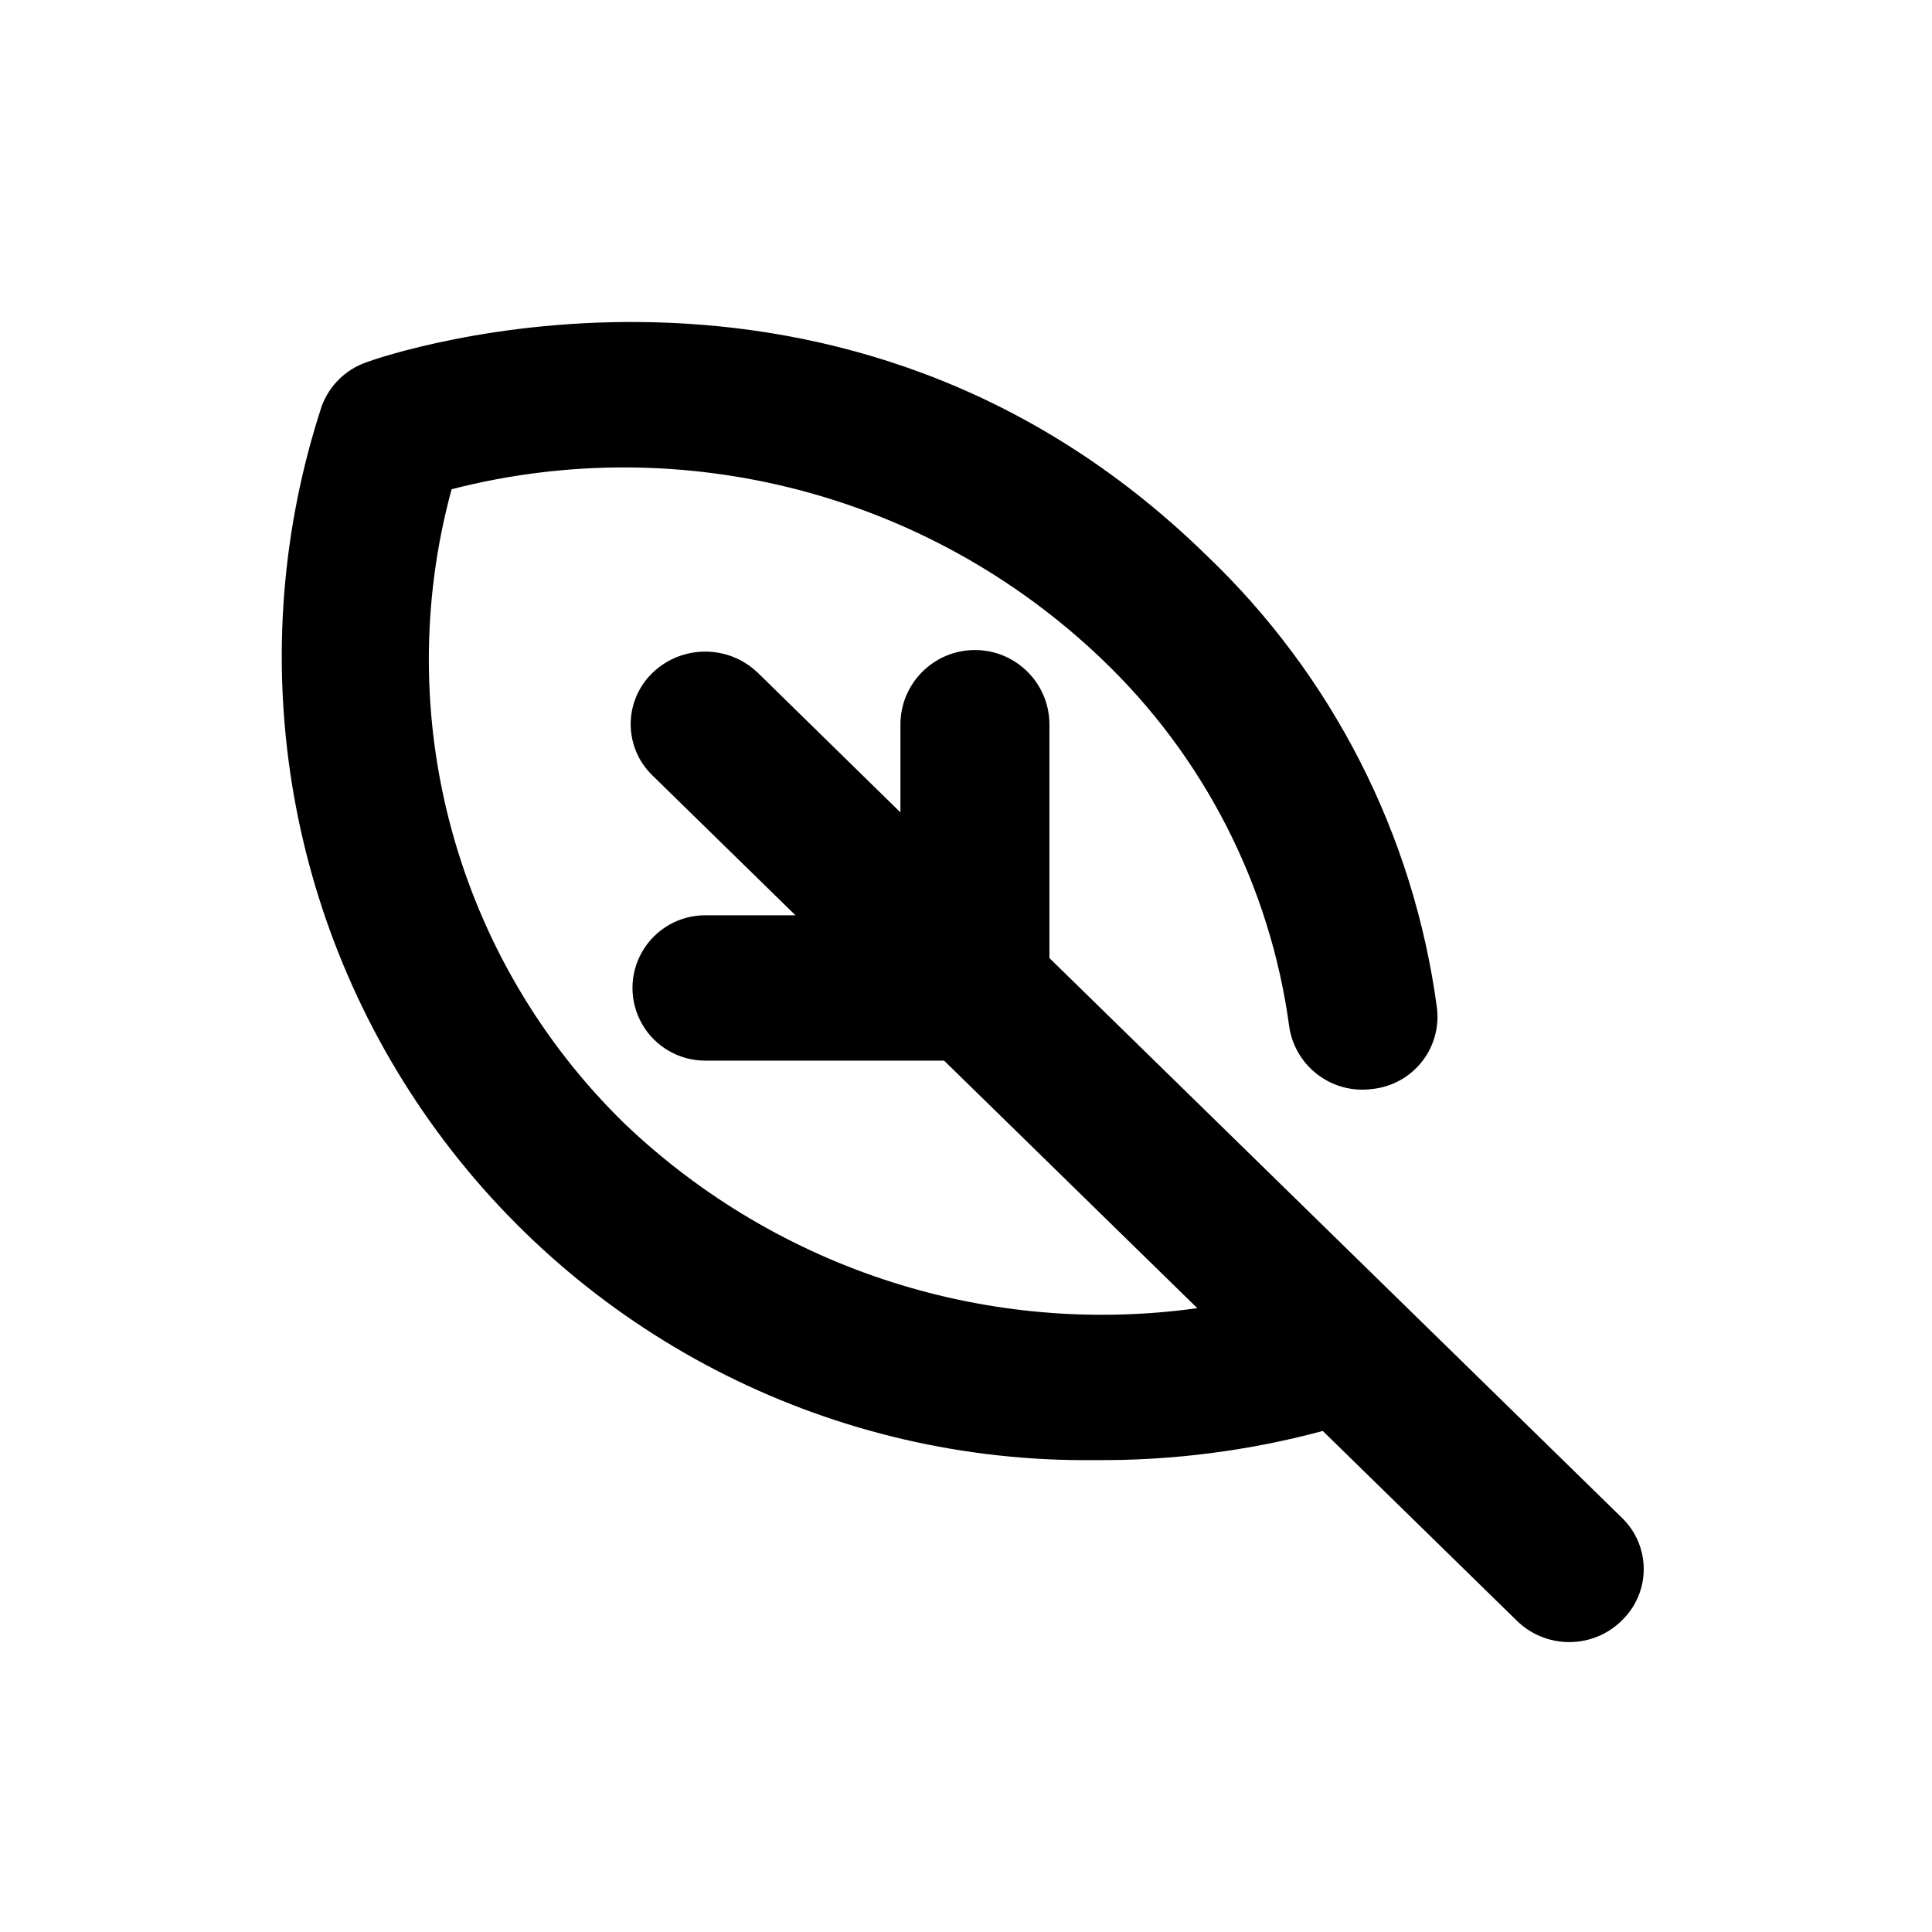 <svg height="48" viewBox="0 0 48 48" width="48" xmlns="http://www.w3.org/2000/svg"><path d="m22.371 20.184v-2.183c0-1.022.829-1.851 1.851-1.851s1.851.829 1.851 1.851v5.802l14.223 13.906c.346.334.542.794.542 1.275 0 .481-.196.941-.542 1.275-.348.346-.819.539-1.309.538-.49.001-.961-.192-1.309-.538l-4.814-4.707c-1.846.496-3.753.74-5.668.724-6.443.073-12.526-2.967-16.334-8.165-3.809-5.198-4.875-11.913-2.864-18.035.191-.503.595-.897 1.103-1.075.478-.179 11.81-4.066 20.873 4.796 3.13 2.984 5.149 6.946 5.725 11.232.062.48-.071.966-.37 1.346s-.739.626-1.22.679c-.999.143-1.927-.546-2.078-1.544-.47-3.494-2.119-6.722-4.674-9.151-4.293-4.092-10.393-5.681-16.137-4.204-1.537 5.647.111 11.683 4.303 15.767 3.831 3.65 9.084 5.296 14.224 4.579l-6.291-6.15h-5.936c-.645 0-1.241-.344-1.564-.903-.323-.559-.323-1.247 0-1.805.323-.559.919-.903 1.564-.903h2.243l-3.552-3.473c-.346-.334-.542-.794-.542-1.275 0-.481.196-.941.542-1.275.731-.704 1.888-.704 2.619 0z" fill-rule="evenodd"/></svg>